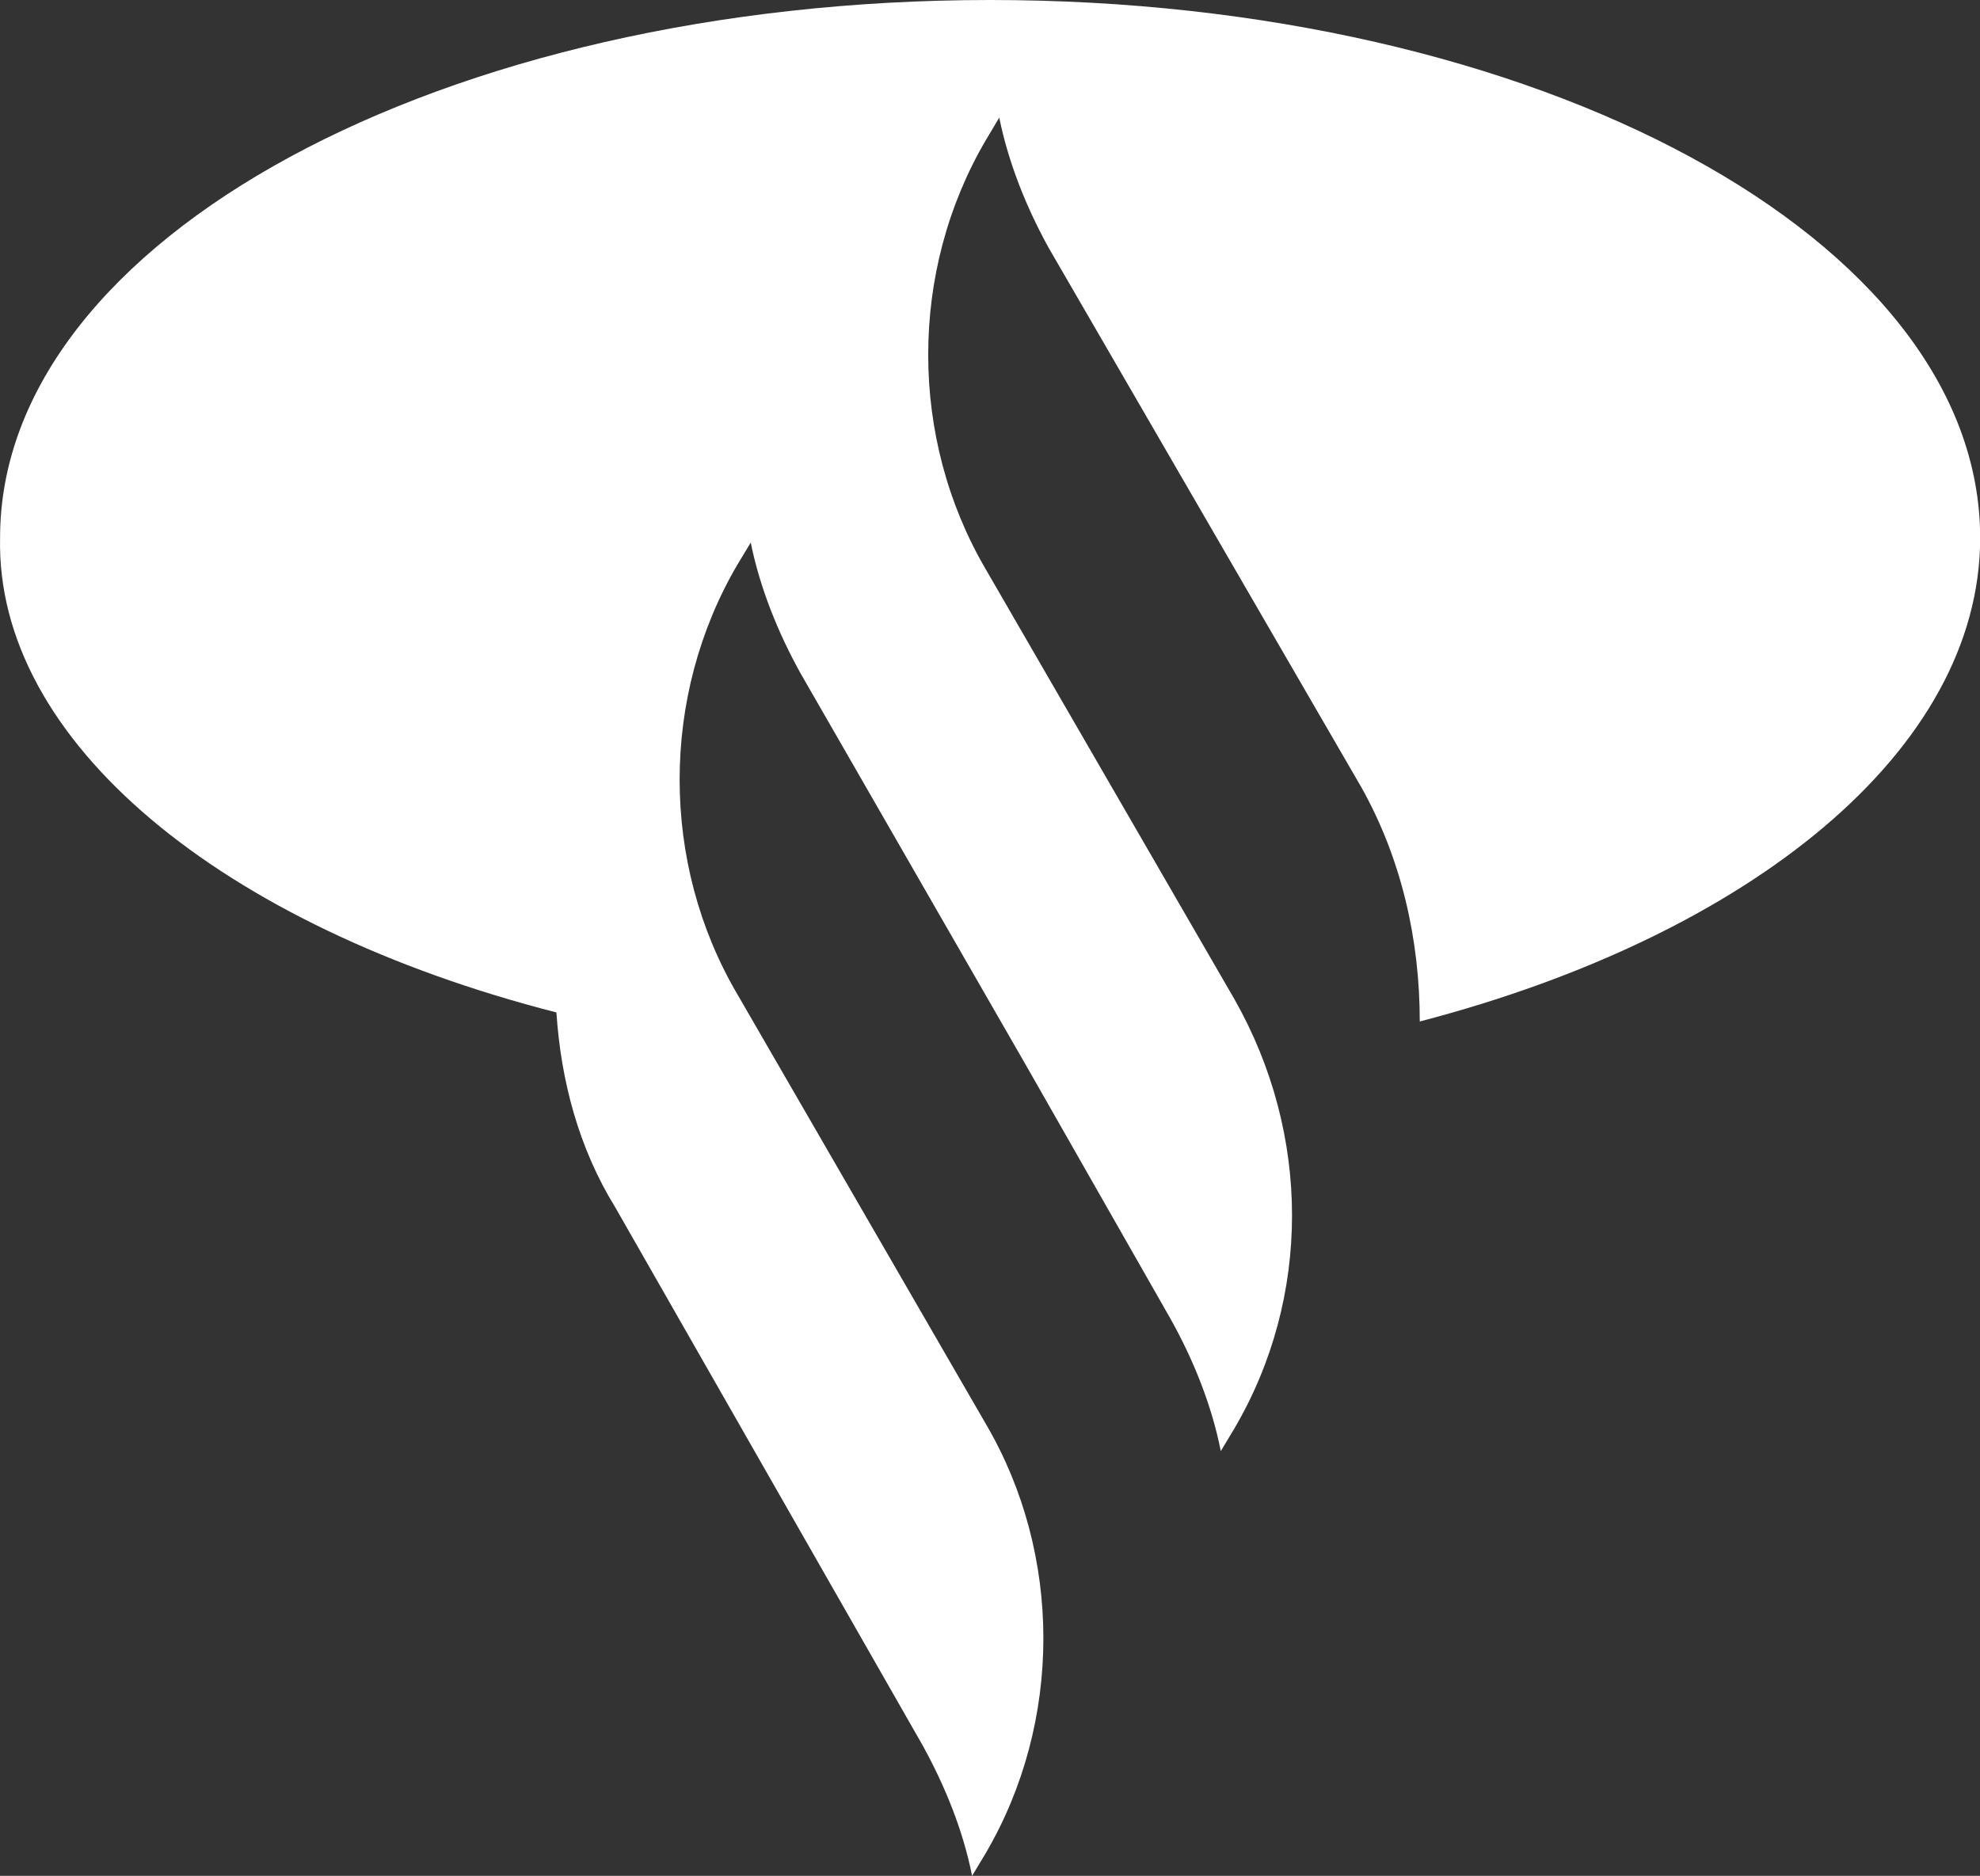 <?xml version="1.0" encoding="utf-8"?>
<!-- Generator: Adobe Illustrator 16.0.1, SVG Export Plug-In . SVG Version: 6.00 Build 0)  -->
<!DOCTYPE svg PUBLIC "-//W3C//DTD SVG 1.1//EN" "http://www.w3.org/Graphics/SVG/1.1/DTD/svg11.dtd">
<svg version="1.1" id="Layer_1" xmlns="http://www.w3.org/2000/svg" xmlns:xlink="http://www.w3.org/1999/xlink" x="0px" y="0px"
	 width="25.422px" height="24.088px" viewBox="0 0 25.422 24.088" enable-background="new 0 0 25.422 24.088" xml:space="preserve">
<rect x="0" y="0" width="25.422" height="24.088" fill="#333333" stroke="none"/>
<path fill="#FFFFFF" d="M7.144,13.001c0.058,0.875,0.285,1.739,0.754,2.5l3.945,6.906c0.289,0.522,0.523,1.099,0.638,1.681
	l0.175-0.291c0.987-1.687,0.987-3.834,0-5.515l-3.189-5.515c-0.988-1.681-0.988-3.829,0-5.515l0.172-0.285
	c0.117,0.58,0.35,1.158,0.64,1.68l2.902,5.046l1.855,3.255c0.29,0.521,0.523,1.101,0.638,1.686l0.176-0.293
	c0.985-1.681,0.985-3.772,0-5.509l0,0l-3.193-5.521c-0.986-1.683-0.986-3.83,0-5.511L12.83,1.51c0.117,0.58,0.35,1.16,0.639,1.681
	l4.005,6.91c0.521,0.924,0.755,1.969,0.755,3.016c4.235-1.104,7.195-3.478,7.195-6.211C25.423,3.071,19.735,0,12.713,0
	C5.691,0,0.001,3.071,0.001,6.905C-0.056,9.521,2.849,11.9,7.144,13.001z"/>
</svg>

